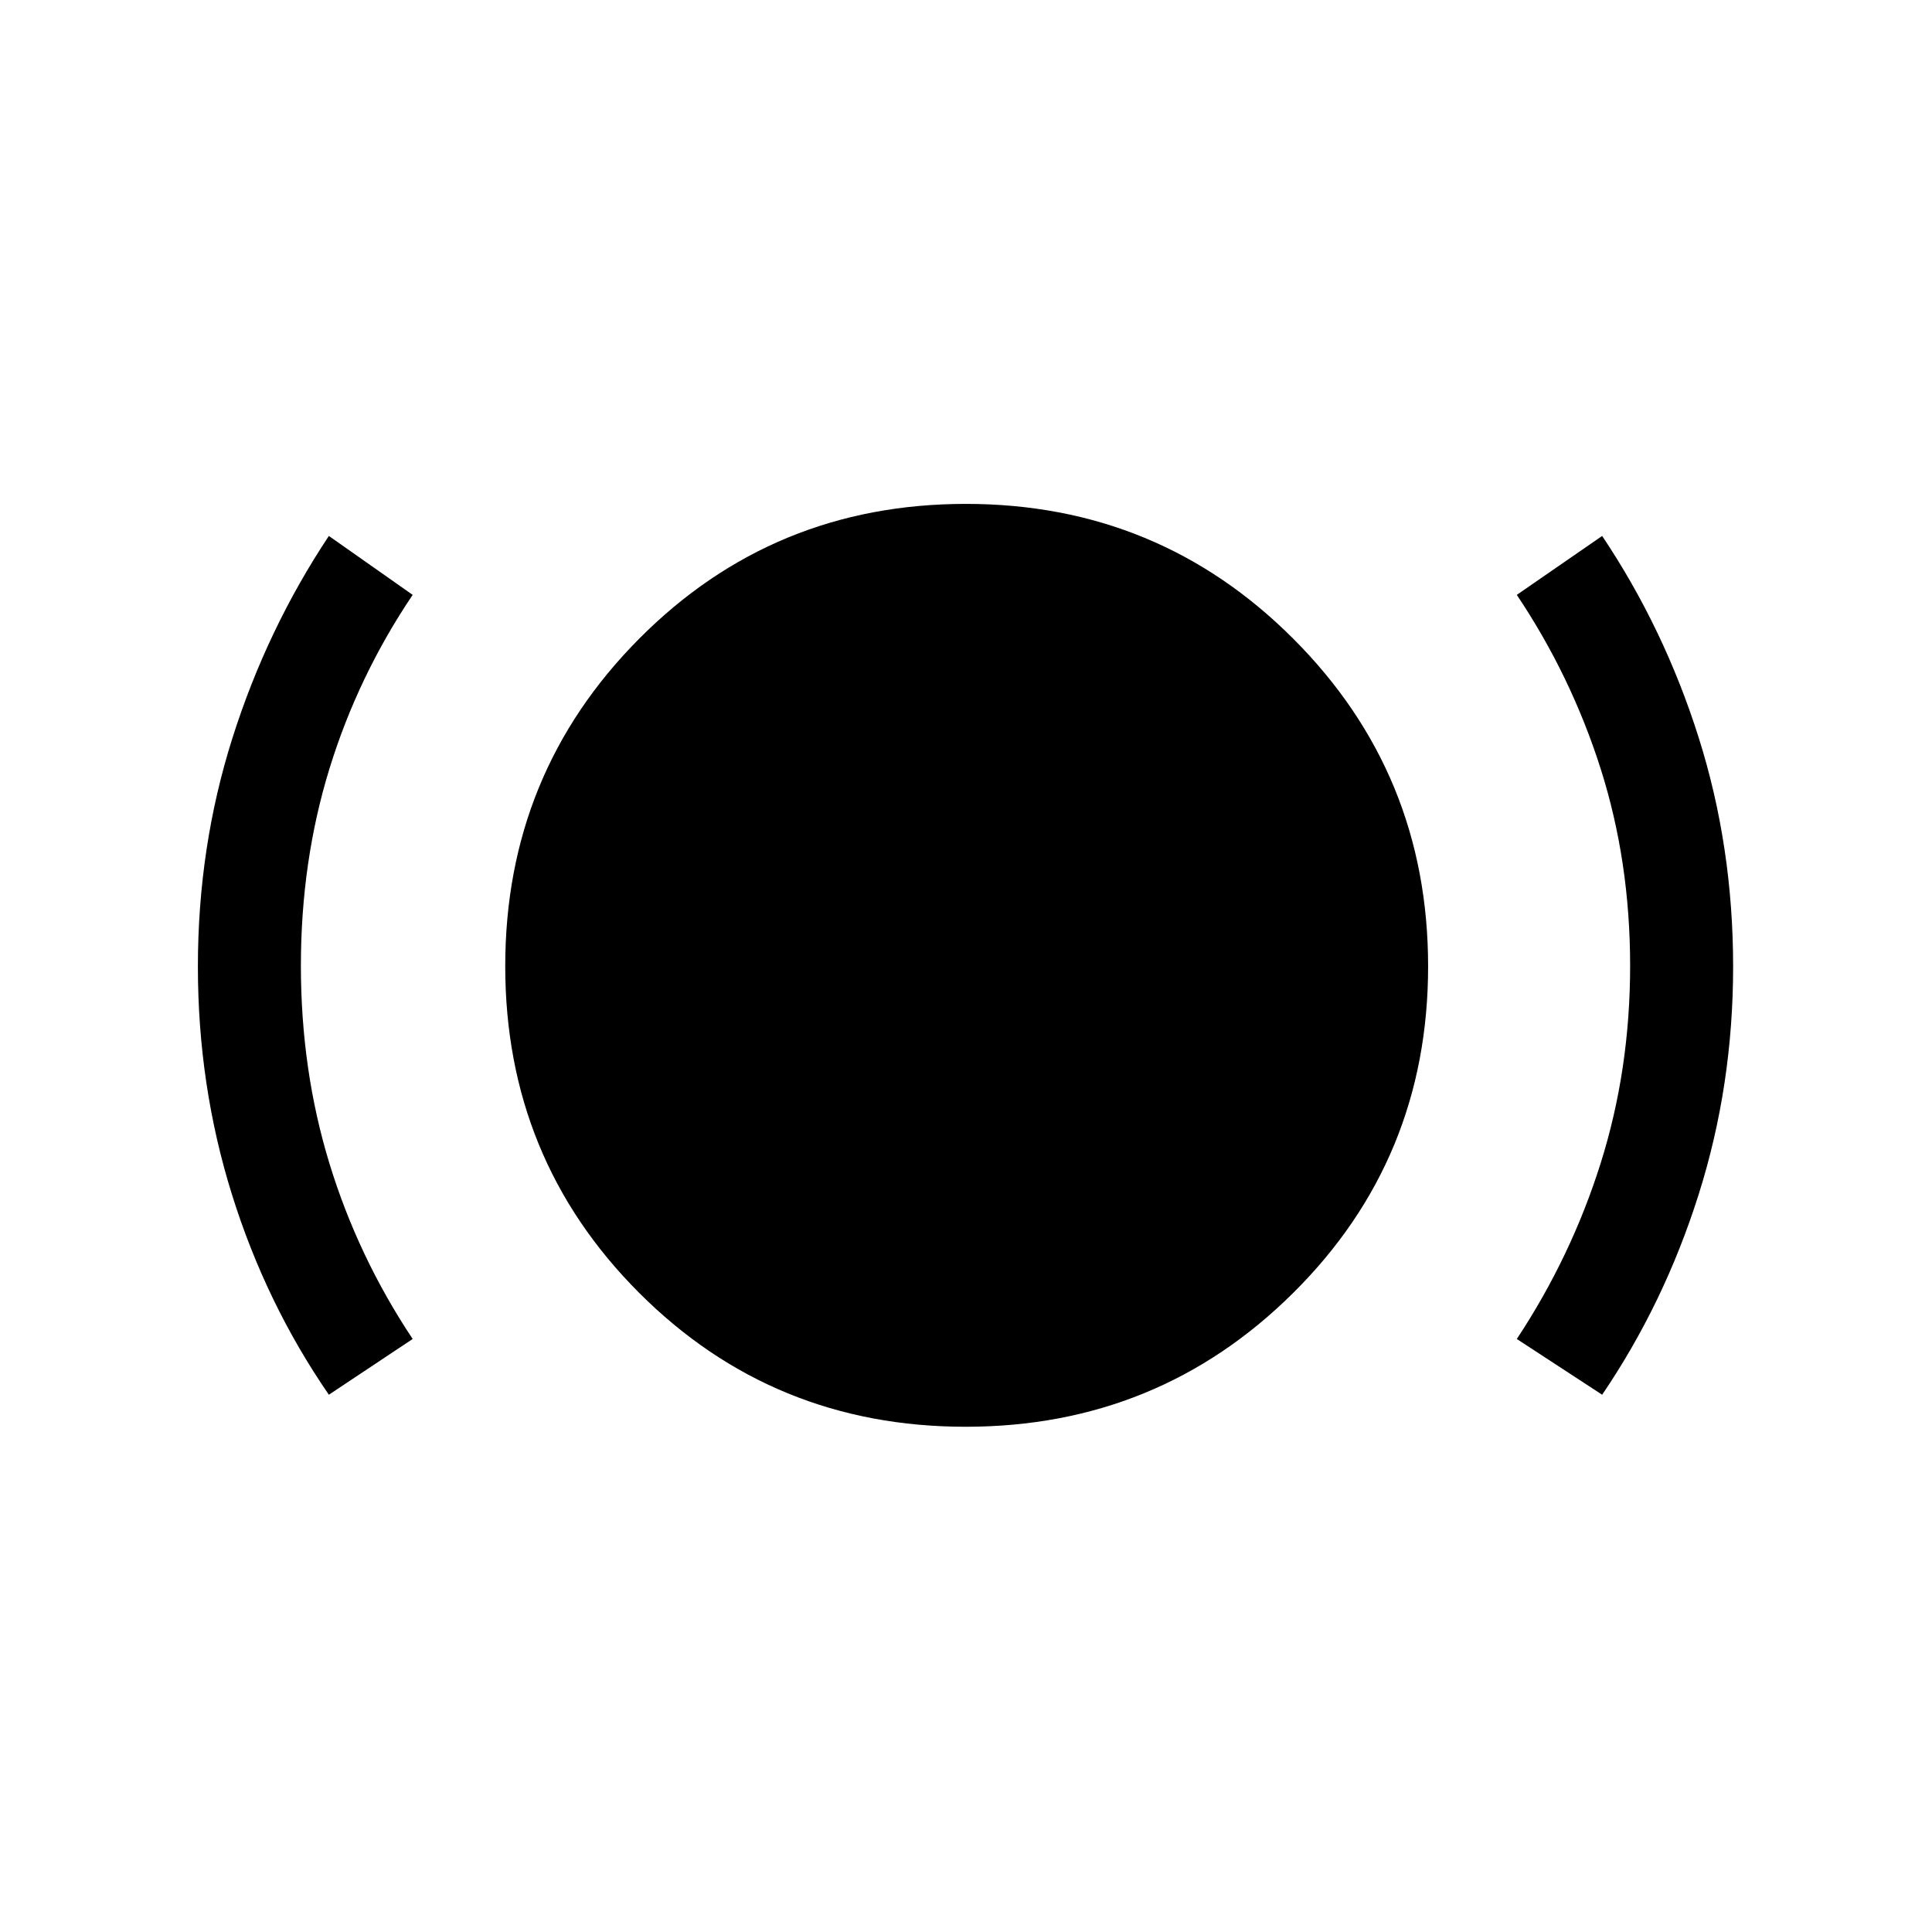 <svg xmlns="http://www.w3.org/2000/svg" height="40" viewBox="0 -960 960 960" width="40"><path d="M163.41-266.97q-31.26-45.39-48.17-99.53-16.91-54.15-16.91-113.22 0-59.36 17.14-113.47 17.13-54.12 47.94-100.5l41.64 29.28q-27.15 40.31-41.35 86.37-14.19 46.07-14.19 97.93 0 51.87 14.19 98.25 14.2 46.37 41.35 87.19l-41.64 27.7Zm316.41 15.92q-95.74 0-162.26-66.57-66.51-66.57-66.51-162.32t66.57-162.71q66.57-66.97 162.32-66.97t162.71 67.03q66.97 67.02 66.97 162.77 0 95.74-67.03 162.26-67.02 66.51-162.77 66.51Zm316.28-15.92-42.41-27.7q27-40.82 41.66-87.31Q810-428.47 810-480.11q0-51.86-14.65-97.93-14.66-46.06-41.66-86.37l42.41-29.28q30.85 46.05 47.96 100.17 17.12 54.12 17.12 113.81 0 59.06-17.12 113.21-17.11 54.14-47.96 99.53Z"/></svg>
